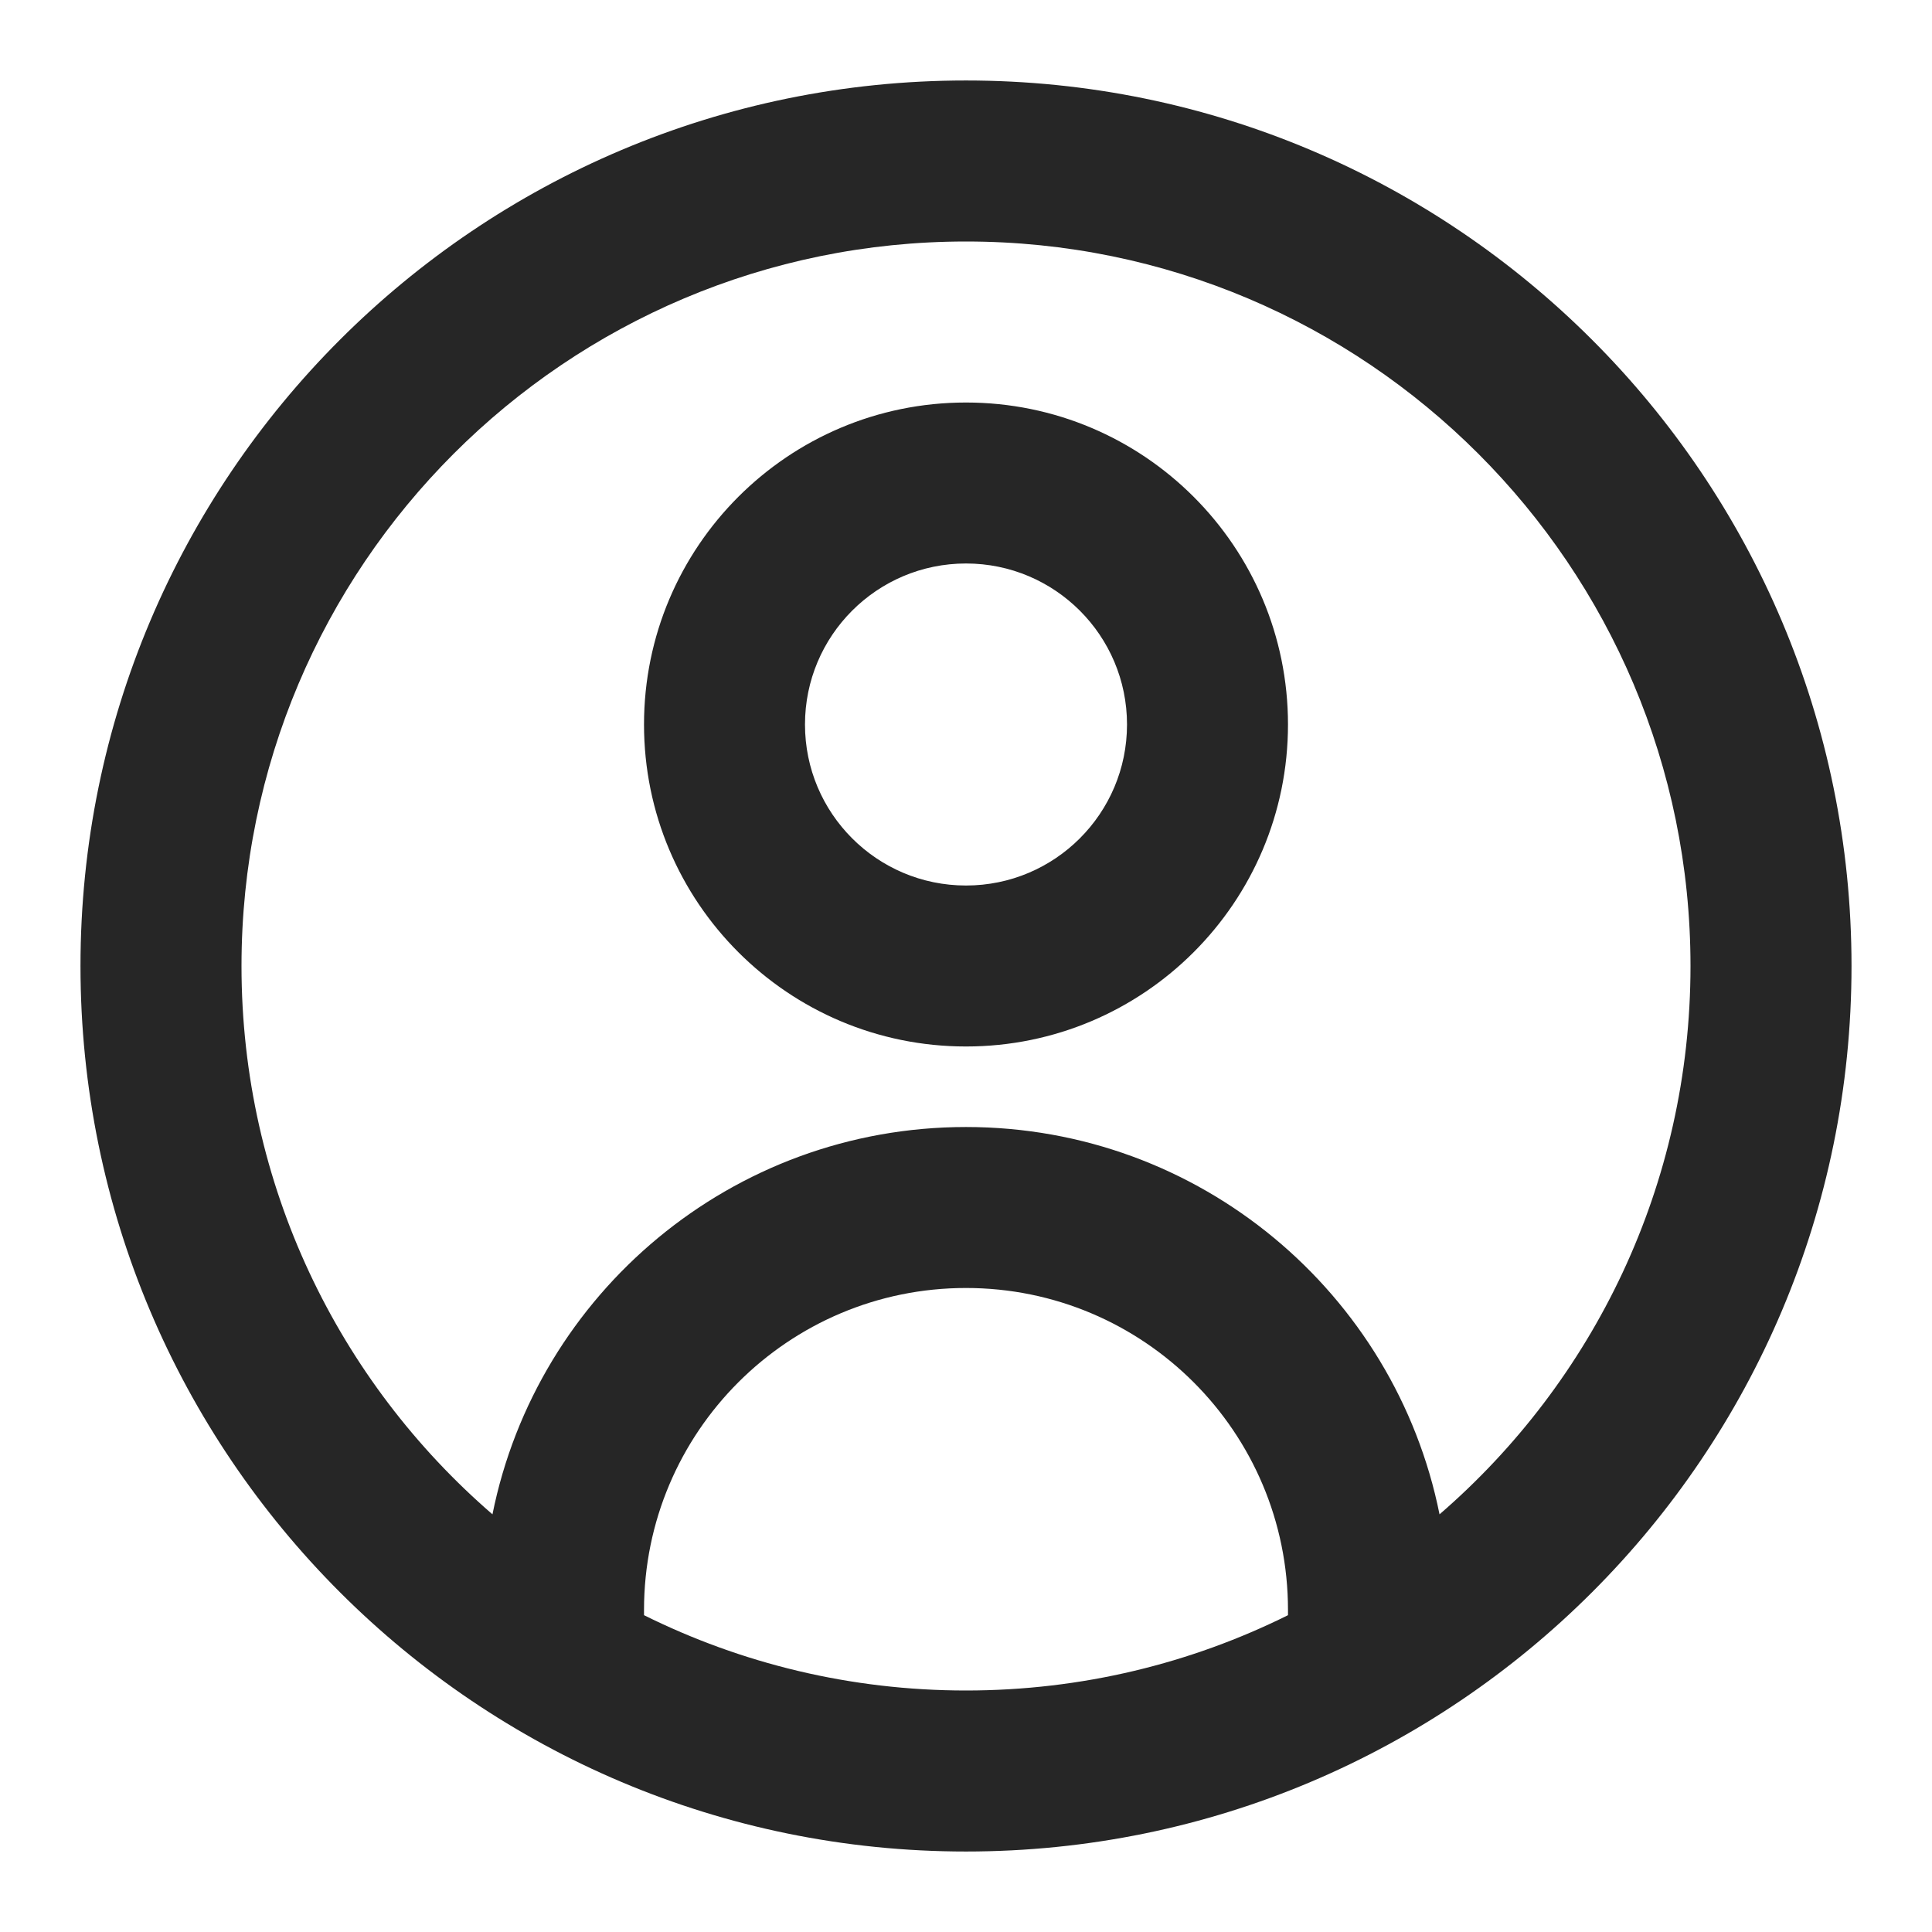 <svg width="50" height="50" viewBox="0 0 50 50" fill="none" xmlns="http://www.w3.org/2000/svg">
<path fill-rule="evenodd" clip-rule="evenodd" d="M6.25 25C6.25 14.645 14.645 6.25 25 6.25C35.355 6.25 43.75 14.645 43.75 25C43.75 30.671 41.233 35.753 37.255 39.191C36.106 33.473 31.056 29.167 25 29.167C18.944 29.167 13.894 33.473 12.745 39.191C8.767 35.753 6.25 30.671 6.25 25ZM16.667 41.801C19.177 43.048 22.007 43.75 25 43.75C27.993 43.75 30.823 43.048 33.333 41.801V41.667C33.333 37.064 29.602 33.333 25 33.333C20.398 33.333 16.667 37.064 16.667 41.667V41.801ZM25 2.083C12.344 2.083 2.083 12.344 2.083 25C2.083 37.657 12.344 47.917 25 47.917C37.657 47.917 47.917 37.657 47.917 25C47.917 12.344 37.657 2.083 25 2.083ZM25 22.917C22.699 22.917 20.833 21.051 20.833 18.75C20.833 16.449 22.699 14.583 25 14.583C27.301 14.583 29.167 16.449 29.167 18.75C29.167 21.051 27.301 22.917 25 22.917ZM16.667 18.75C16.667 23.352 20.398 27.083 25 27.083C29.602 27.083 33.333 23.352 33.333 18.75C33.333 14.148 29.602 10.417 25 10.417C20.398 10.417 16.667 14.148 16.667 18.75Z" fill="#262626"/>
</svg>
